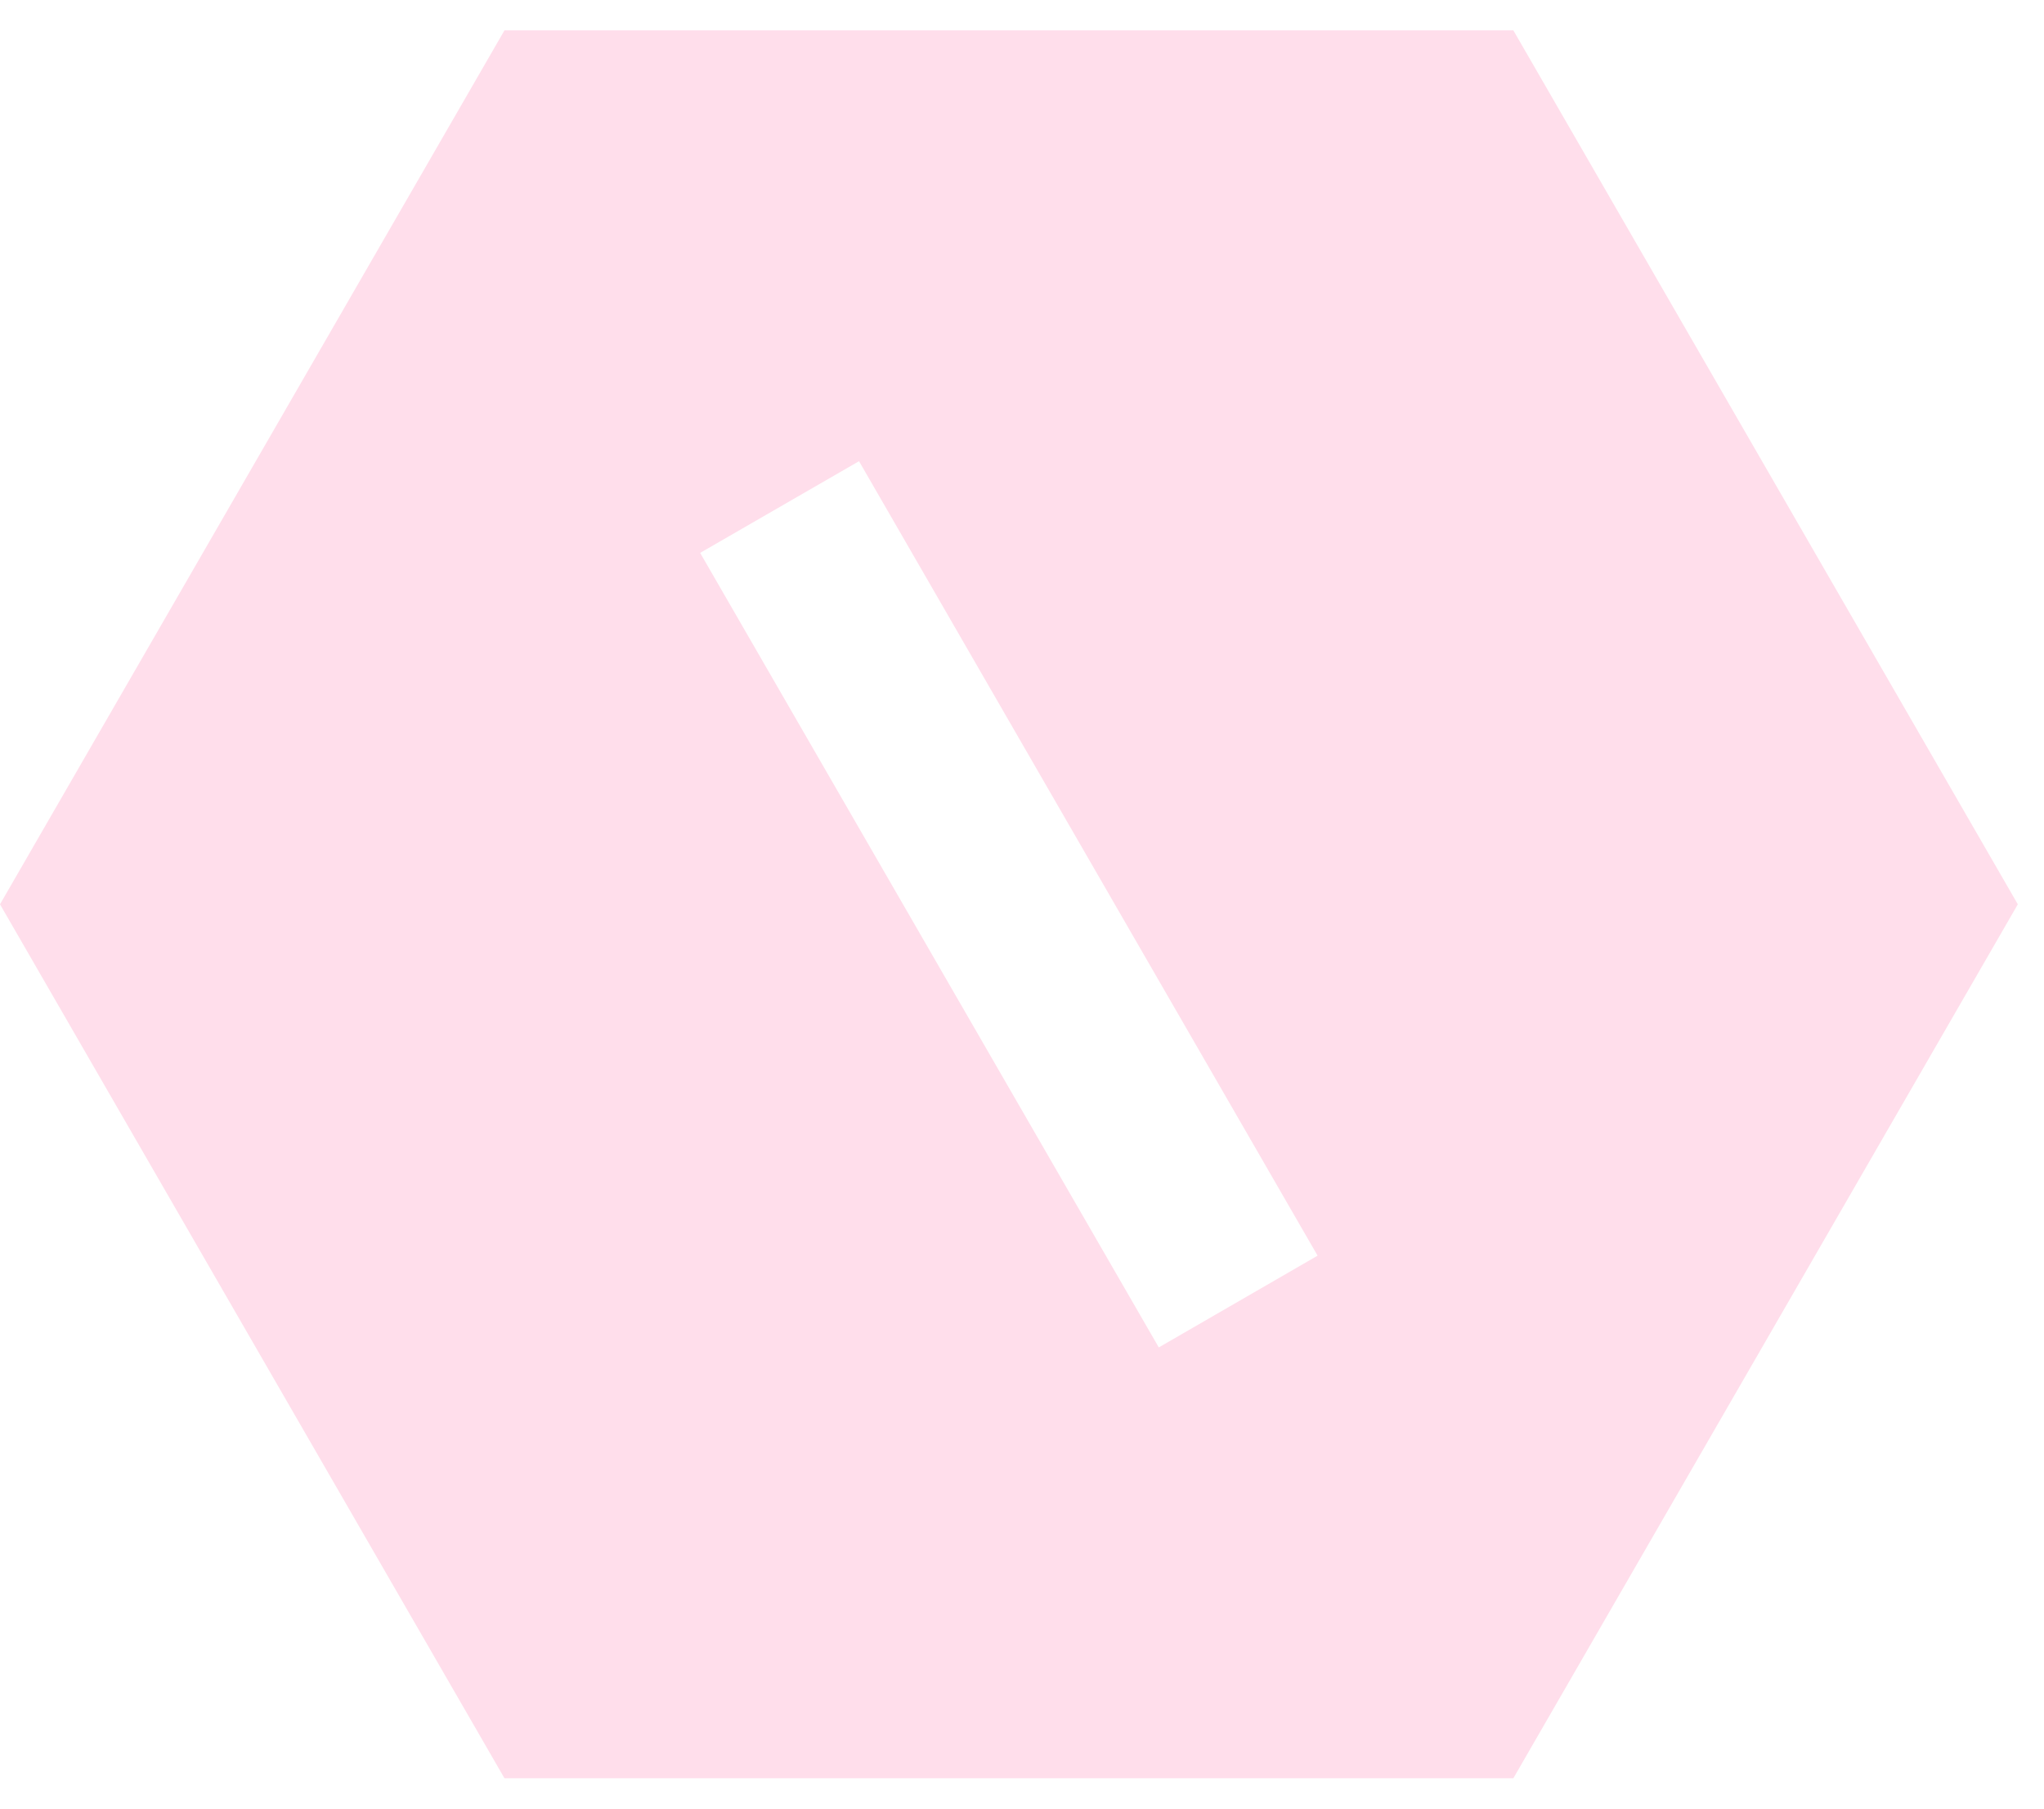 <svg width="26" height="23" viewBox="0 0 26 23" fill="none" xmlns="http://www.w3.org/2000/svg">
<path d="M19.25 0.386L25.667 11.5L19.25 22.614H6.417L0 11.5L6.417 0.386H19.25ZM8.906 7.031L14.74 17.135L16.76 15.968L10.927 5.865L8.906 7.031Z" fill="#FFDEEB"/>
</svg>
